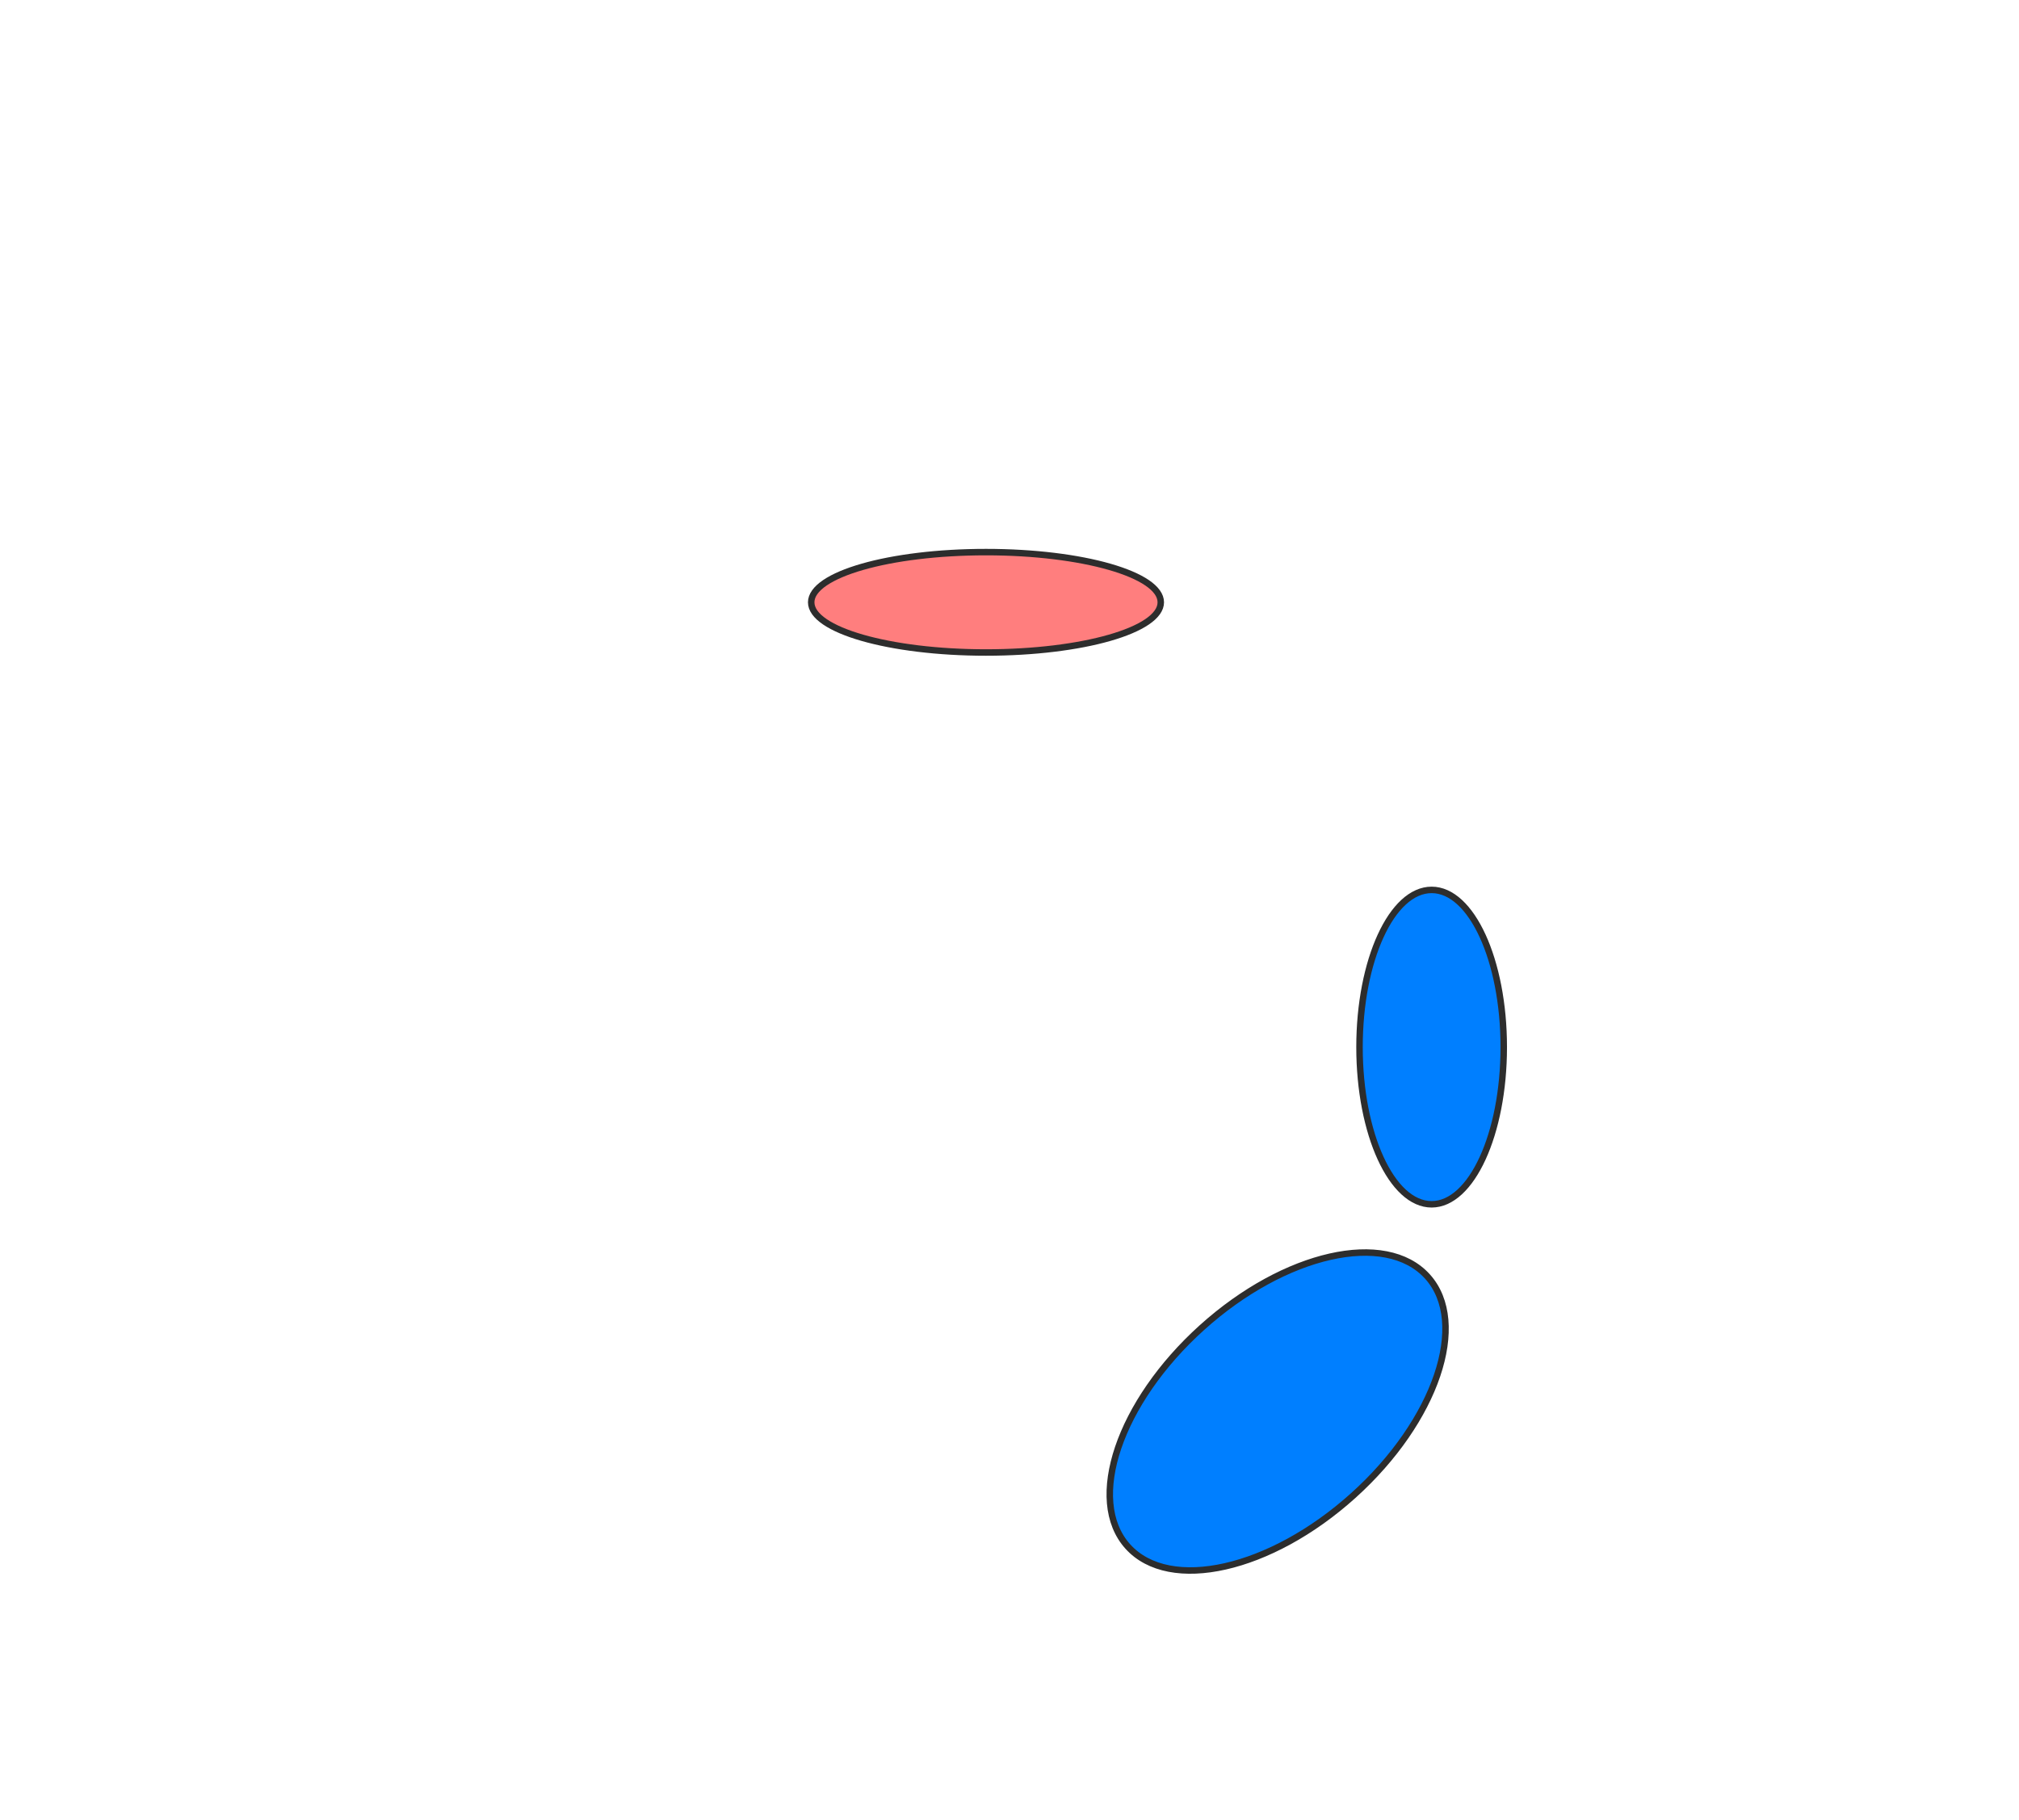 <svg height="844" width="936" xmlns="http://www.w3.org/2000/svg">
 <!-- Created with Image Occlusion Enhanced -->
 <g>
  <title>Labels</title>
 </g>
 <g>
  <title>Masks</title>
  <ellipse class="qshape" cx="457.103" cy="279.276" fill="#FF7E7E" id="e62e81f416c2434188993ebb402deff6-ao-1" rx="81.034" ry="23.276" stroke="#2D2D2D" stroke-width="3"/>
  <ellipse cx="663.699" cy="485.518" fill="#007fff" id="e62e81f416c2434188993ebb402deff6-ao-2" rx="33.434" ry="72.892" stroke="#2D2D2D" stroke-dasharray="null" stroke-linecap="null" stroke-linejoin="null" stroke-width="3"/>
  <ellipse cx="592.315" cy="654.496" fill="#007fff" id="e62e81f416c2434188993ebb402deff6-ao-3" rx="52.408" ry="93.499" stroke="#2D2D2D" stroke-dasharray="null" stroke-linecap="null" stroke-linejoin="null" stroke-width="3" transform="rotate(47.975 592.315 654.496)"/>
 </g>
</svg>